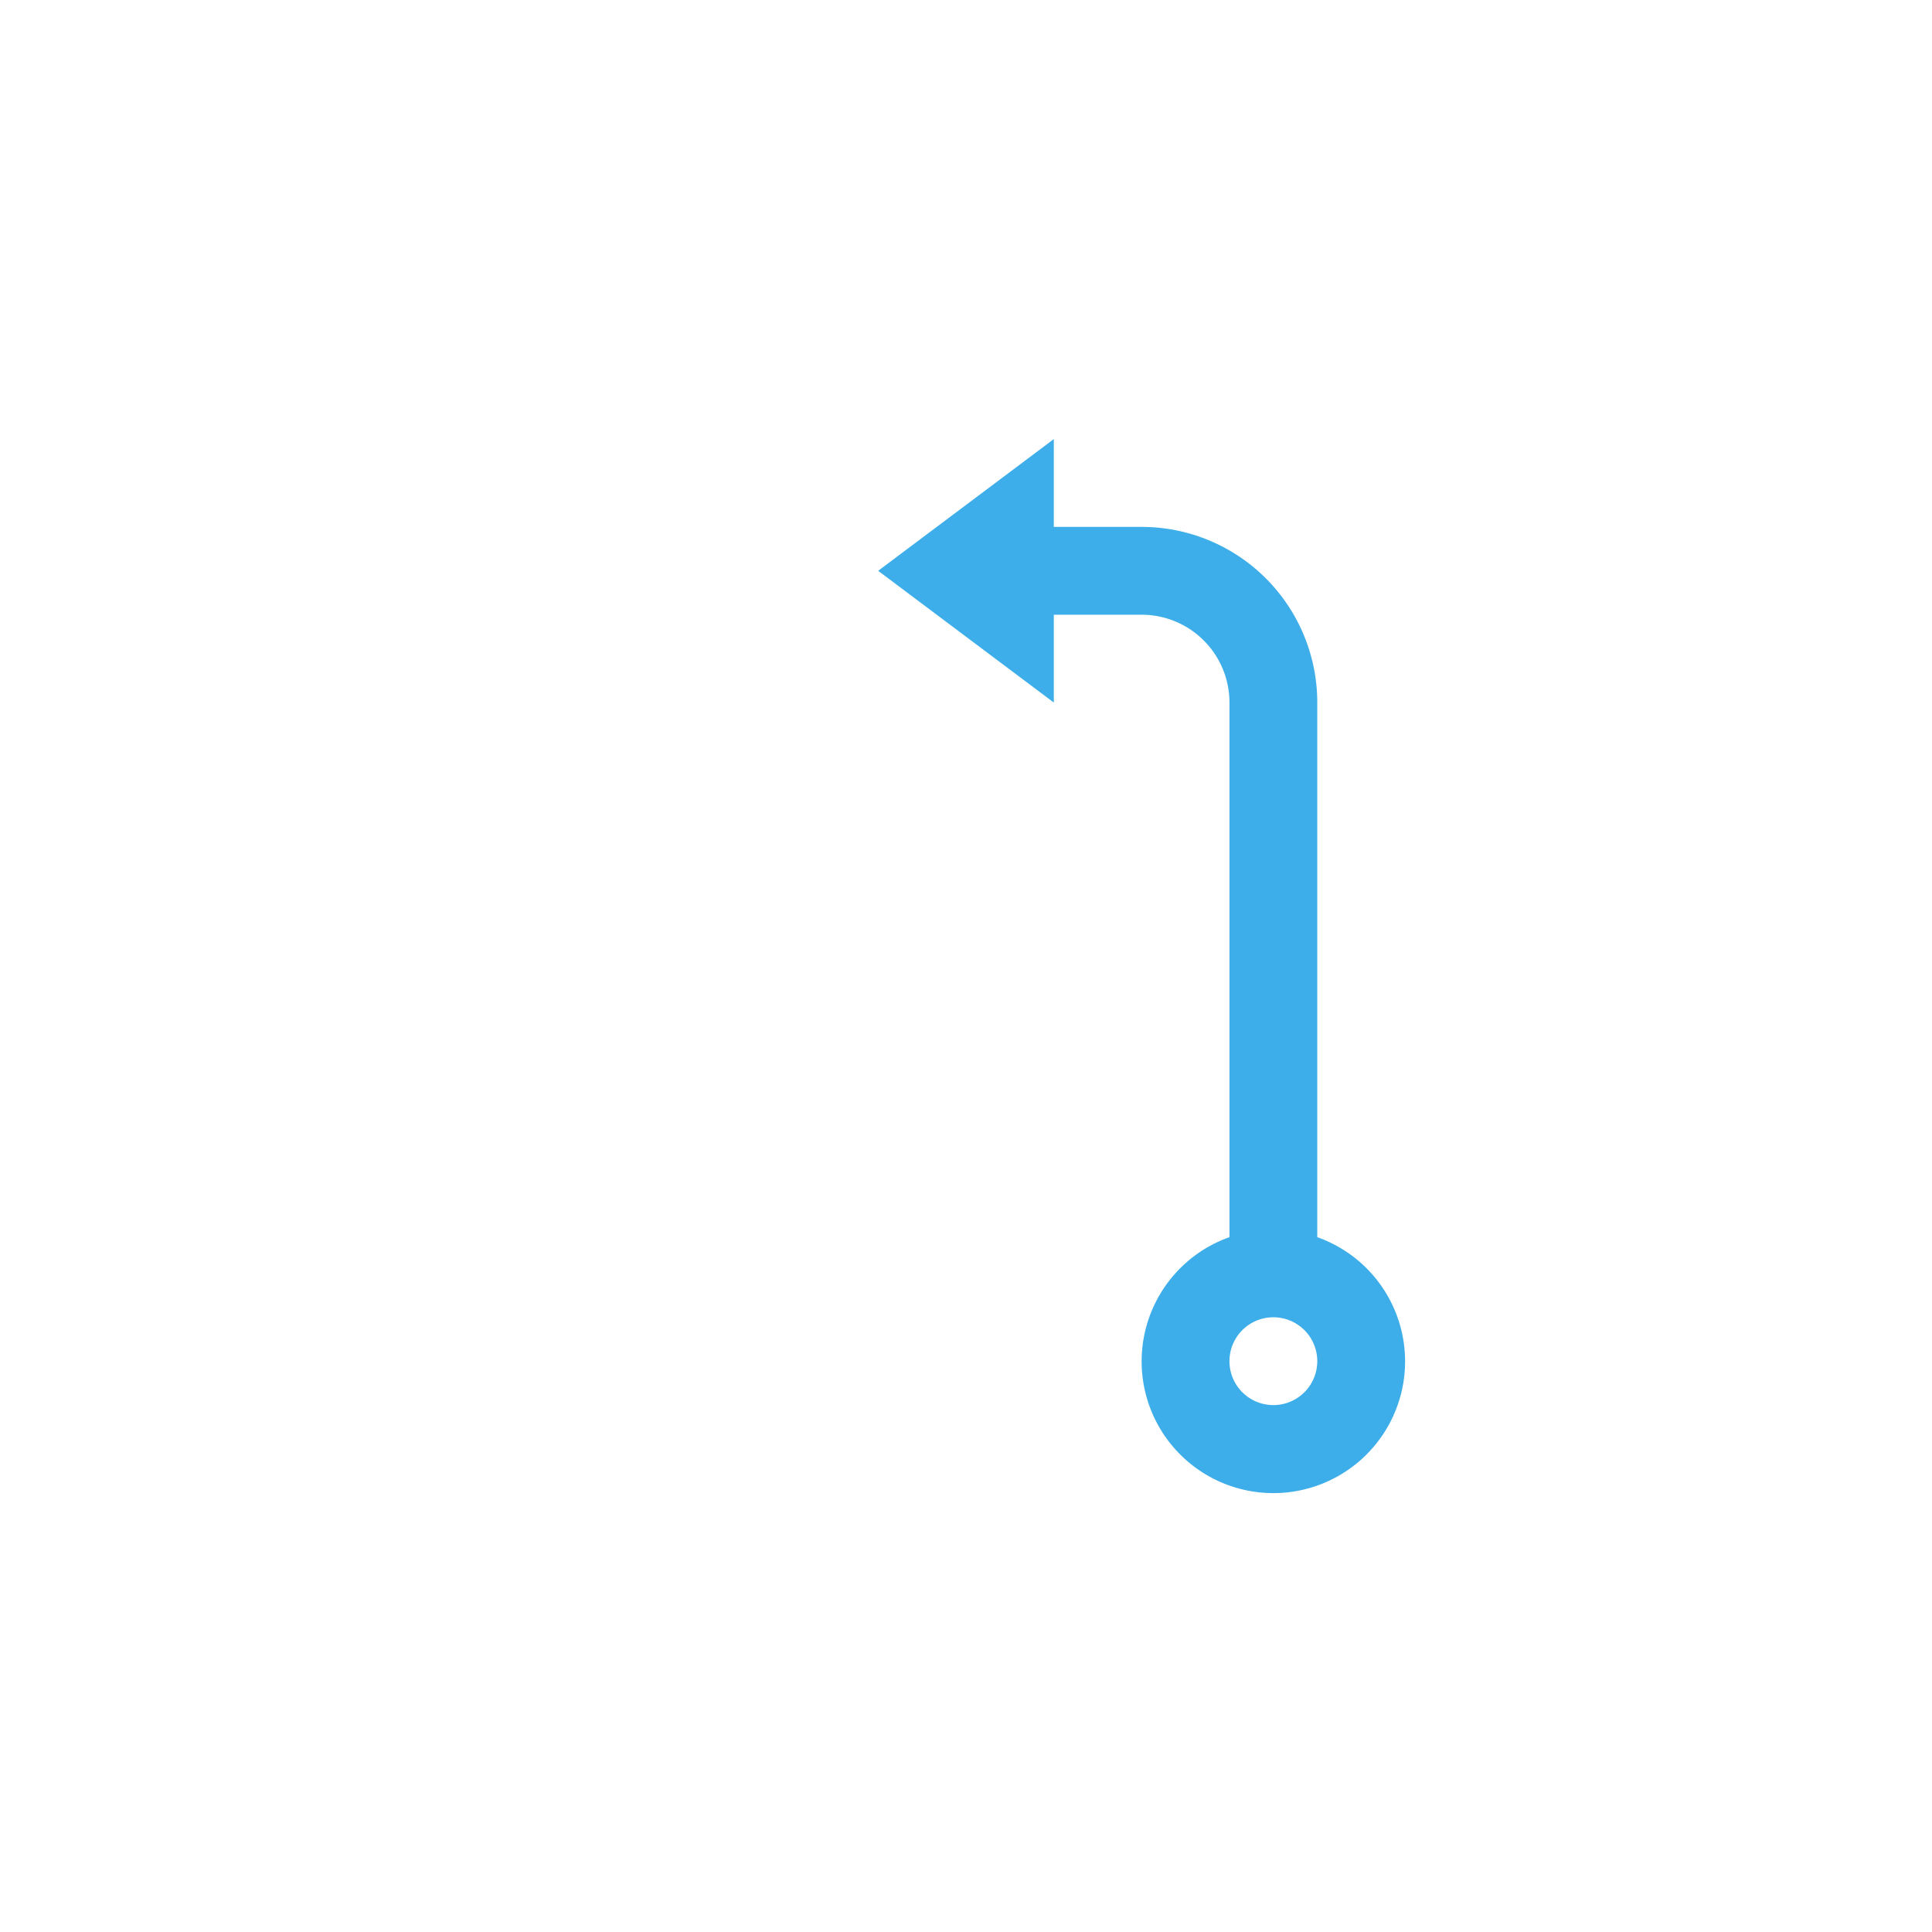 <svg xmlns="http://www.w3.org/2000/svg" width="16" height="16" viewBox="-3 -3 22 22">
<defs id="defs3051">
<style id="current-color-scheme" type="text/css">
.ColorScheme-Highlight{color:#3daee9}
</style>
</defs>
<path d="M9 2 7 3.5 9 5V4h1a1 1 0 0 1 1 1v6.088a1.5 1.5 0 1 0 1 0V5a2 2 0 0 0-2-2H9zm2.5 10a.5.5 0 1 1 0 1 .5.5 0 0 1 0-1" class="ColorScheme-Highlight" style="fill:currentColor;fill-opacity:1;stroke:none"/>
</svg>
